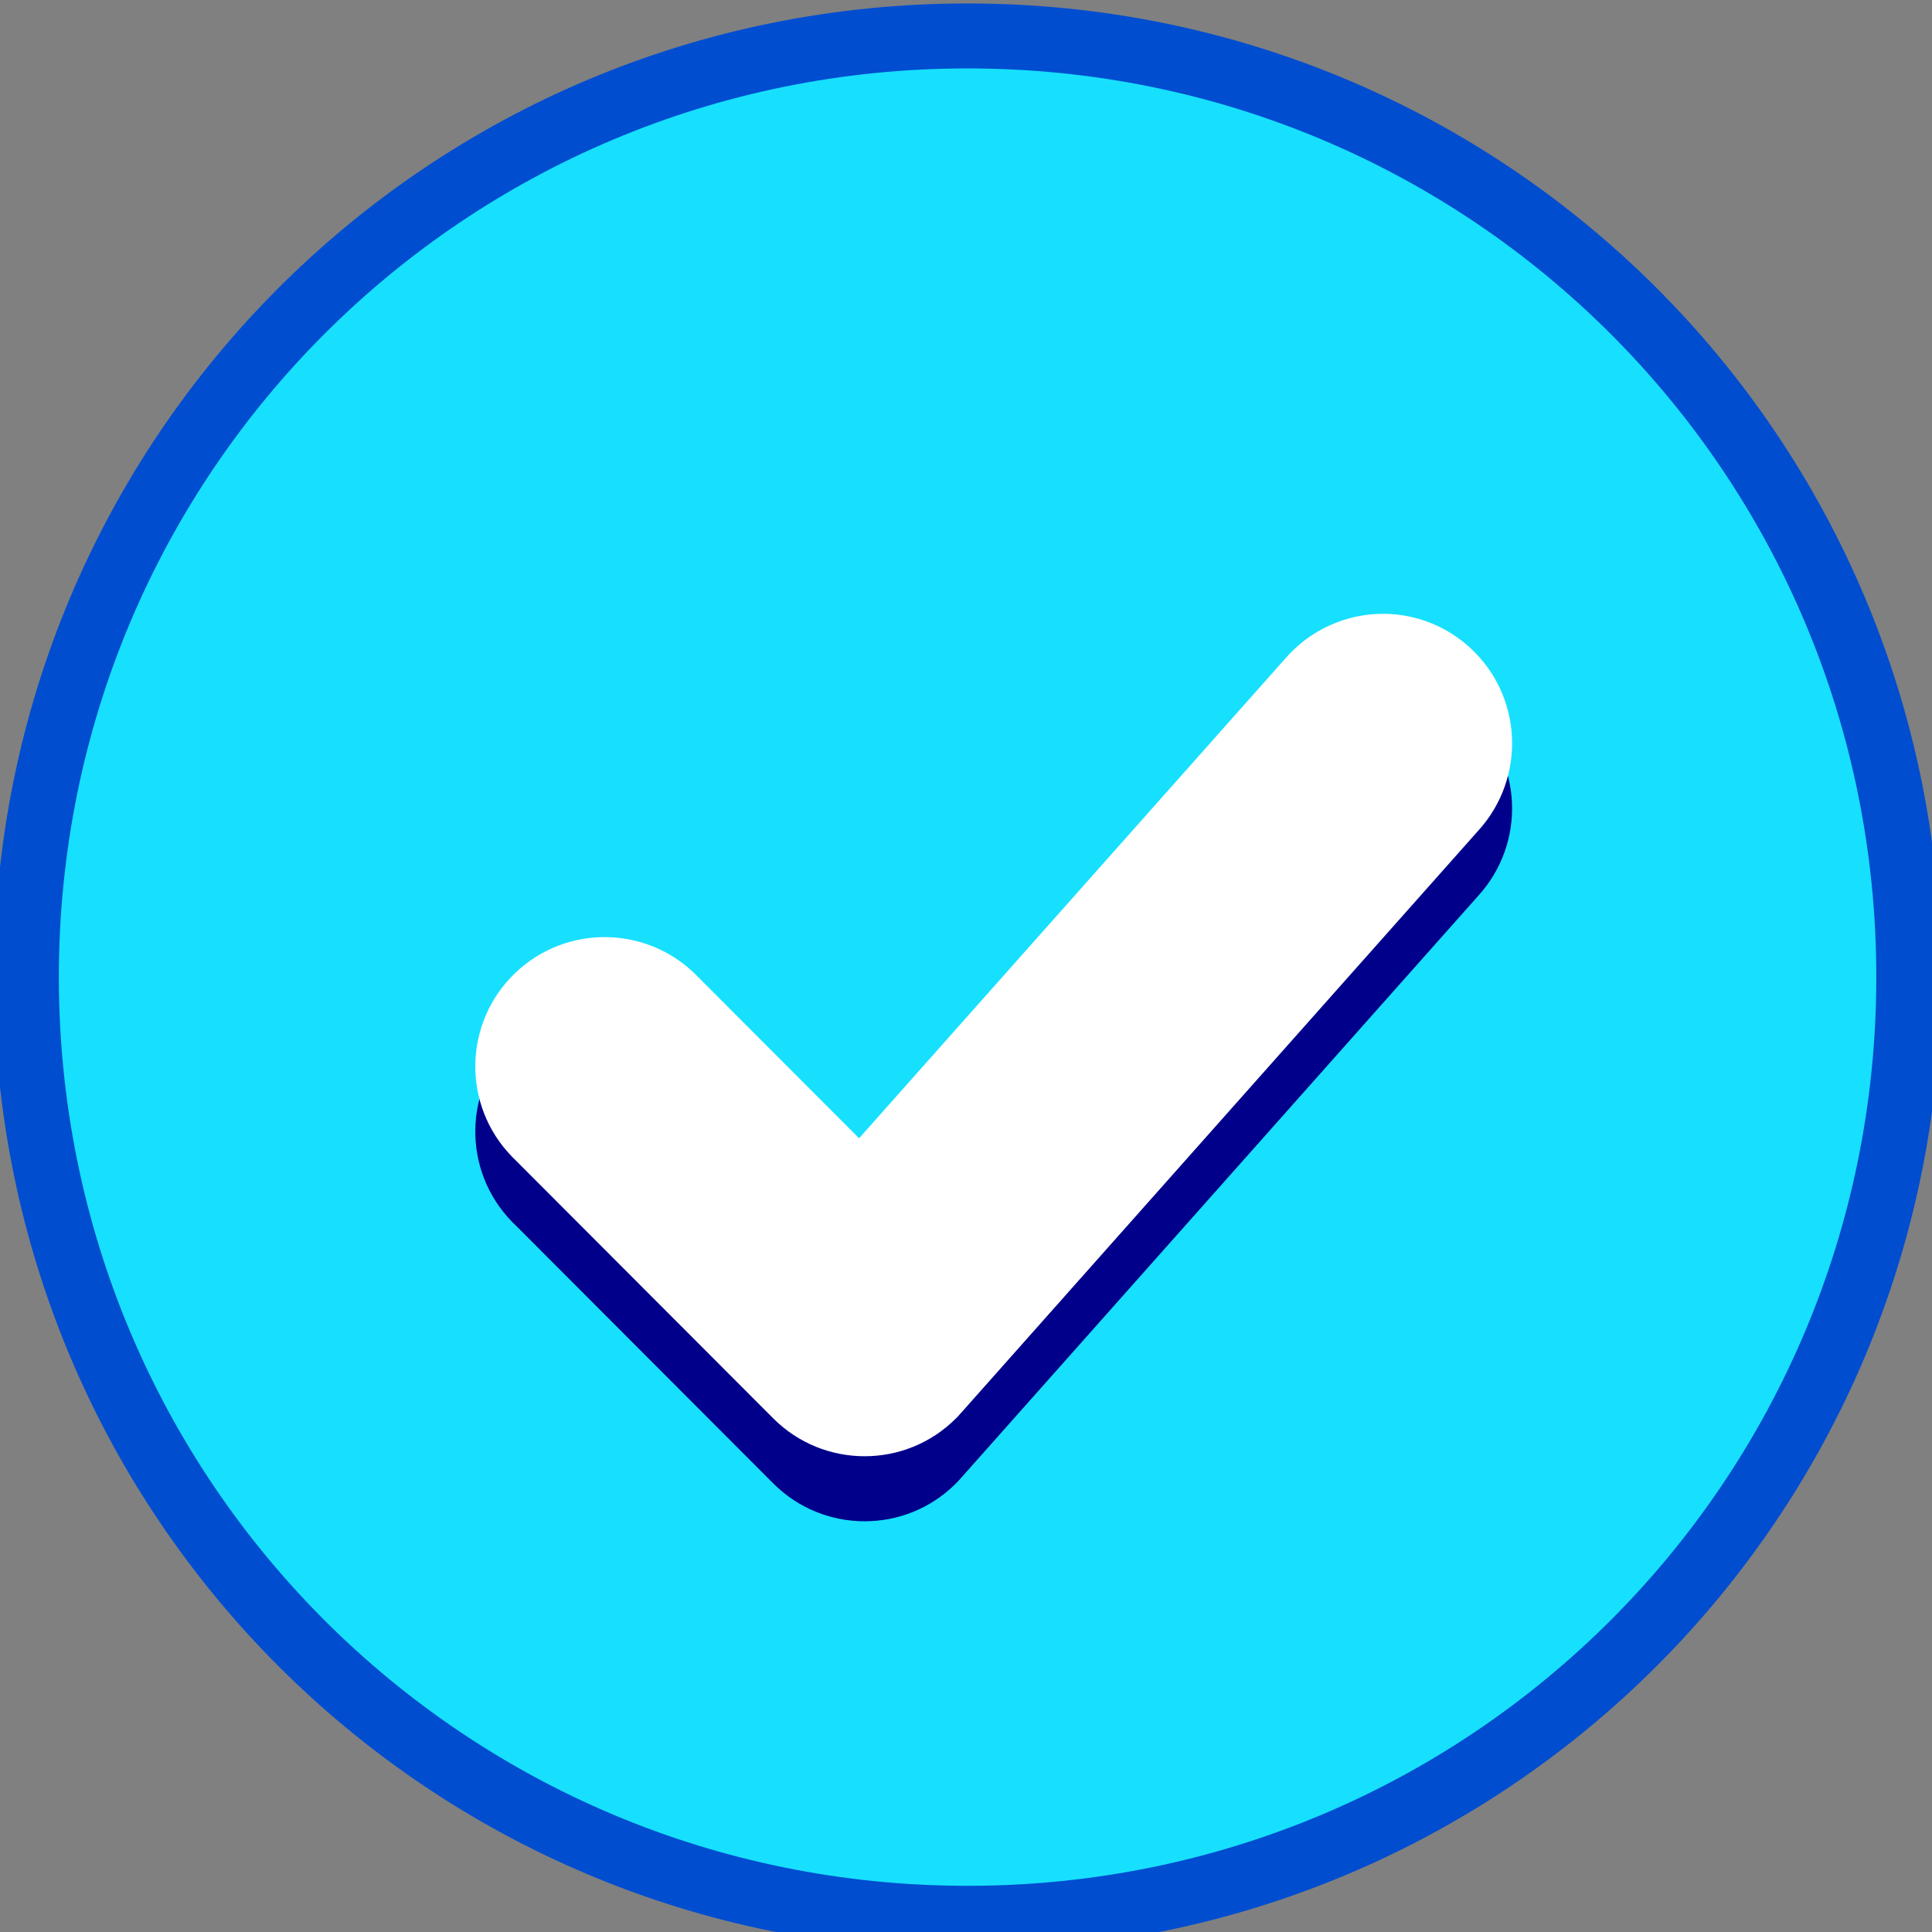 <?xml version="1.0" encoding="utf-8"?>
<!-- Generator: Adobe Illustrator 16.0.3, SVG Export Plug-In . SVG Version: 6.00 Build 0)  -->
<!DOCTYPE svg PUBLIC "-//W3C//DTD SVG 1.1//EN" "http://www.w3.org/Graphics/SVG/1.1/DTD/svg11.dtd">
<svg version="1.1"
	 id="svg6" inkscape:version="0.92.4 5da689c313, 2019-01-14" sodipodi:docname="preferences-devices-drive-optical-check.svg" xmlns:dc="http://purl.org/dc/elements/1.1/" xmlns:cc="http://creativecommons.org/ns#" xmlns:rdf="http://www.w3.org/1999/02/22-rdf-syntax-ns#" xmlns:svg="http://www.w3.org/2000/svg" xmlns:sodipodi="http://sodipodi.sourceforge.net/DTD/sodipodi-0.dtd" xmlns:inkscape="http://www.inkscape.org/namespaces/inkscape"
	 xmlns="http://www.w3.org/2000/svg" xmlns:xlink="http://www.w3.org/1999/xlink" x="0px" y="0px" width="24px" height="24px"
	 viewBox="0 0 24 24" enable-background="new 0 0 24 24" xml:space="preserve">
<rect x="0" y="0" width="24" height="24" fill="#808080" stroke="none"/>
<sodipodi:namedview  id="namedview8" inkscape:current-layer="svg6" inkscape:window-y="0" inkscape:window-x="0" inkscape:window-height="1003" inkscape:window-width="1920" inkscape:pageshadow="2" inkscape:pageopacity="0" borderopacity="1" pagecolor="#ffffff" bordercolor="#666666" showgrid="false" guidetolerance="10" inkscape:cy="10.769866" gridtolerance="10" inkscape:cx="12.932105" objecttolerance="10" inkscape:zoom="14.75" inkscape:window-maximized="1">
	</sodipodi:namedview>
<g id="layer1" transform="matrix(0.265,0,0,0.265,-2.1145837e-8,-74.784)" inkscape:label="Capa 1">
	<path id="rect4496-7" inkscape:connector-curvature="0" fill="#004DD0" d="M45.356,282.366c25.281,0,45.64,20.354,45.64,45.64
		c0,25.281-20.359,45.64-45.64,45.64c-25.287,0-45.64-20.359-45.64-45.64C-0.284,302.72,20.07,282.366,45.356,282.366z"/>
	<path id="rect4570-9-6-5" inkscape:connector-curvature="0" fill="#17E0FF" d="M45.356,285.411
		c23.598,0,42.599,18.995,42.599,42.595c0,23.598-19.001,42.599-42.599,42.599c-23.6,0-42.597-19.001-42.597-42.599
		C2.759,304.407,21.756,285.411,45.356,285.411z"/>
</g>
<g id="g4217-3" transform="translate(8.754,-1.224)">
	<path id="path4146-3-5" inkscape:connector-curvature="0" fill="#01008B" d="M8.446,9.655C7.971,9.65,7.52,9.854,7.211,10.213
		l-5.293,5.959l-2.007-2.01c-0.617-0.638-1.634-0.654-2.271-0.037c-0.638,0.617-0.655,1.635-0.037,2.273
		c0.012,0.014,0.025,0.025,0.038,0.037l3.211,3.217c0.627,0.627,1.645,0.627,2.271-0.002c0.021-0.021,0.043-0.045,0.063-0.068
		l6.425-7.232c0.596-0.656,0.551-1.673-0.104-2.271C9.217,9.809,8.839,9.66,8.446,9.655z"/>
</g>
<g id="g4217" transform="translate(8.754,-1.489)">
	<path id="path4146-3" inkscape:connector-curvature="0" fill="#FFFFFF" d="M8.446,9.114C7.971,9.109,7.52,9.313,7.211,9.671
		l-5.293,5.958l-2.007-2.01c-0.617-0.637-1.634-0.654-2.271-0.037c-0.638,0.617-0.655,1.635-0.037,2.272
		c0.012,0.015,0.025,0.024,0.038,0.038l3.211,3.217c0.627,0.627,1.645,0.627,2.271-0.002c0.021-0.021,0.043-0.045,0.063-0.068
		l6.425-7.233c0.596-0.655,0.551-1.672-0.104-2.271C9.217,9.269,8.839,9.119,8.446,9.114z"/>
</g>
</svg>
